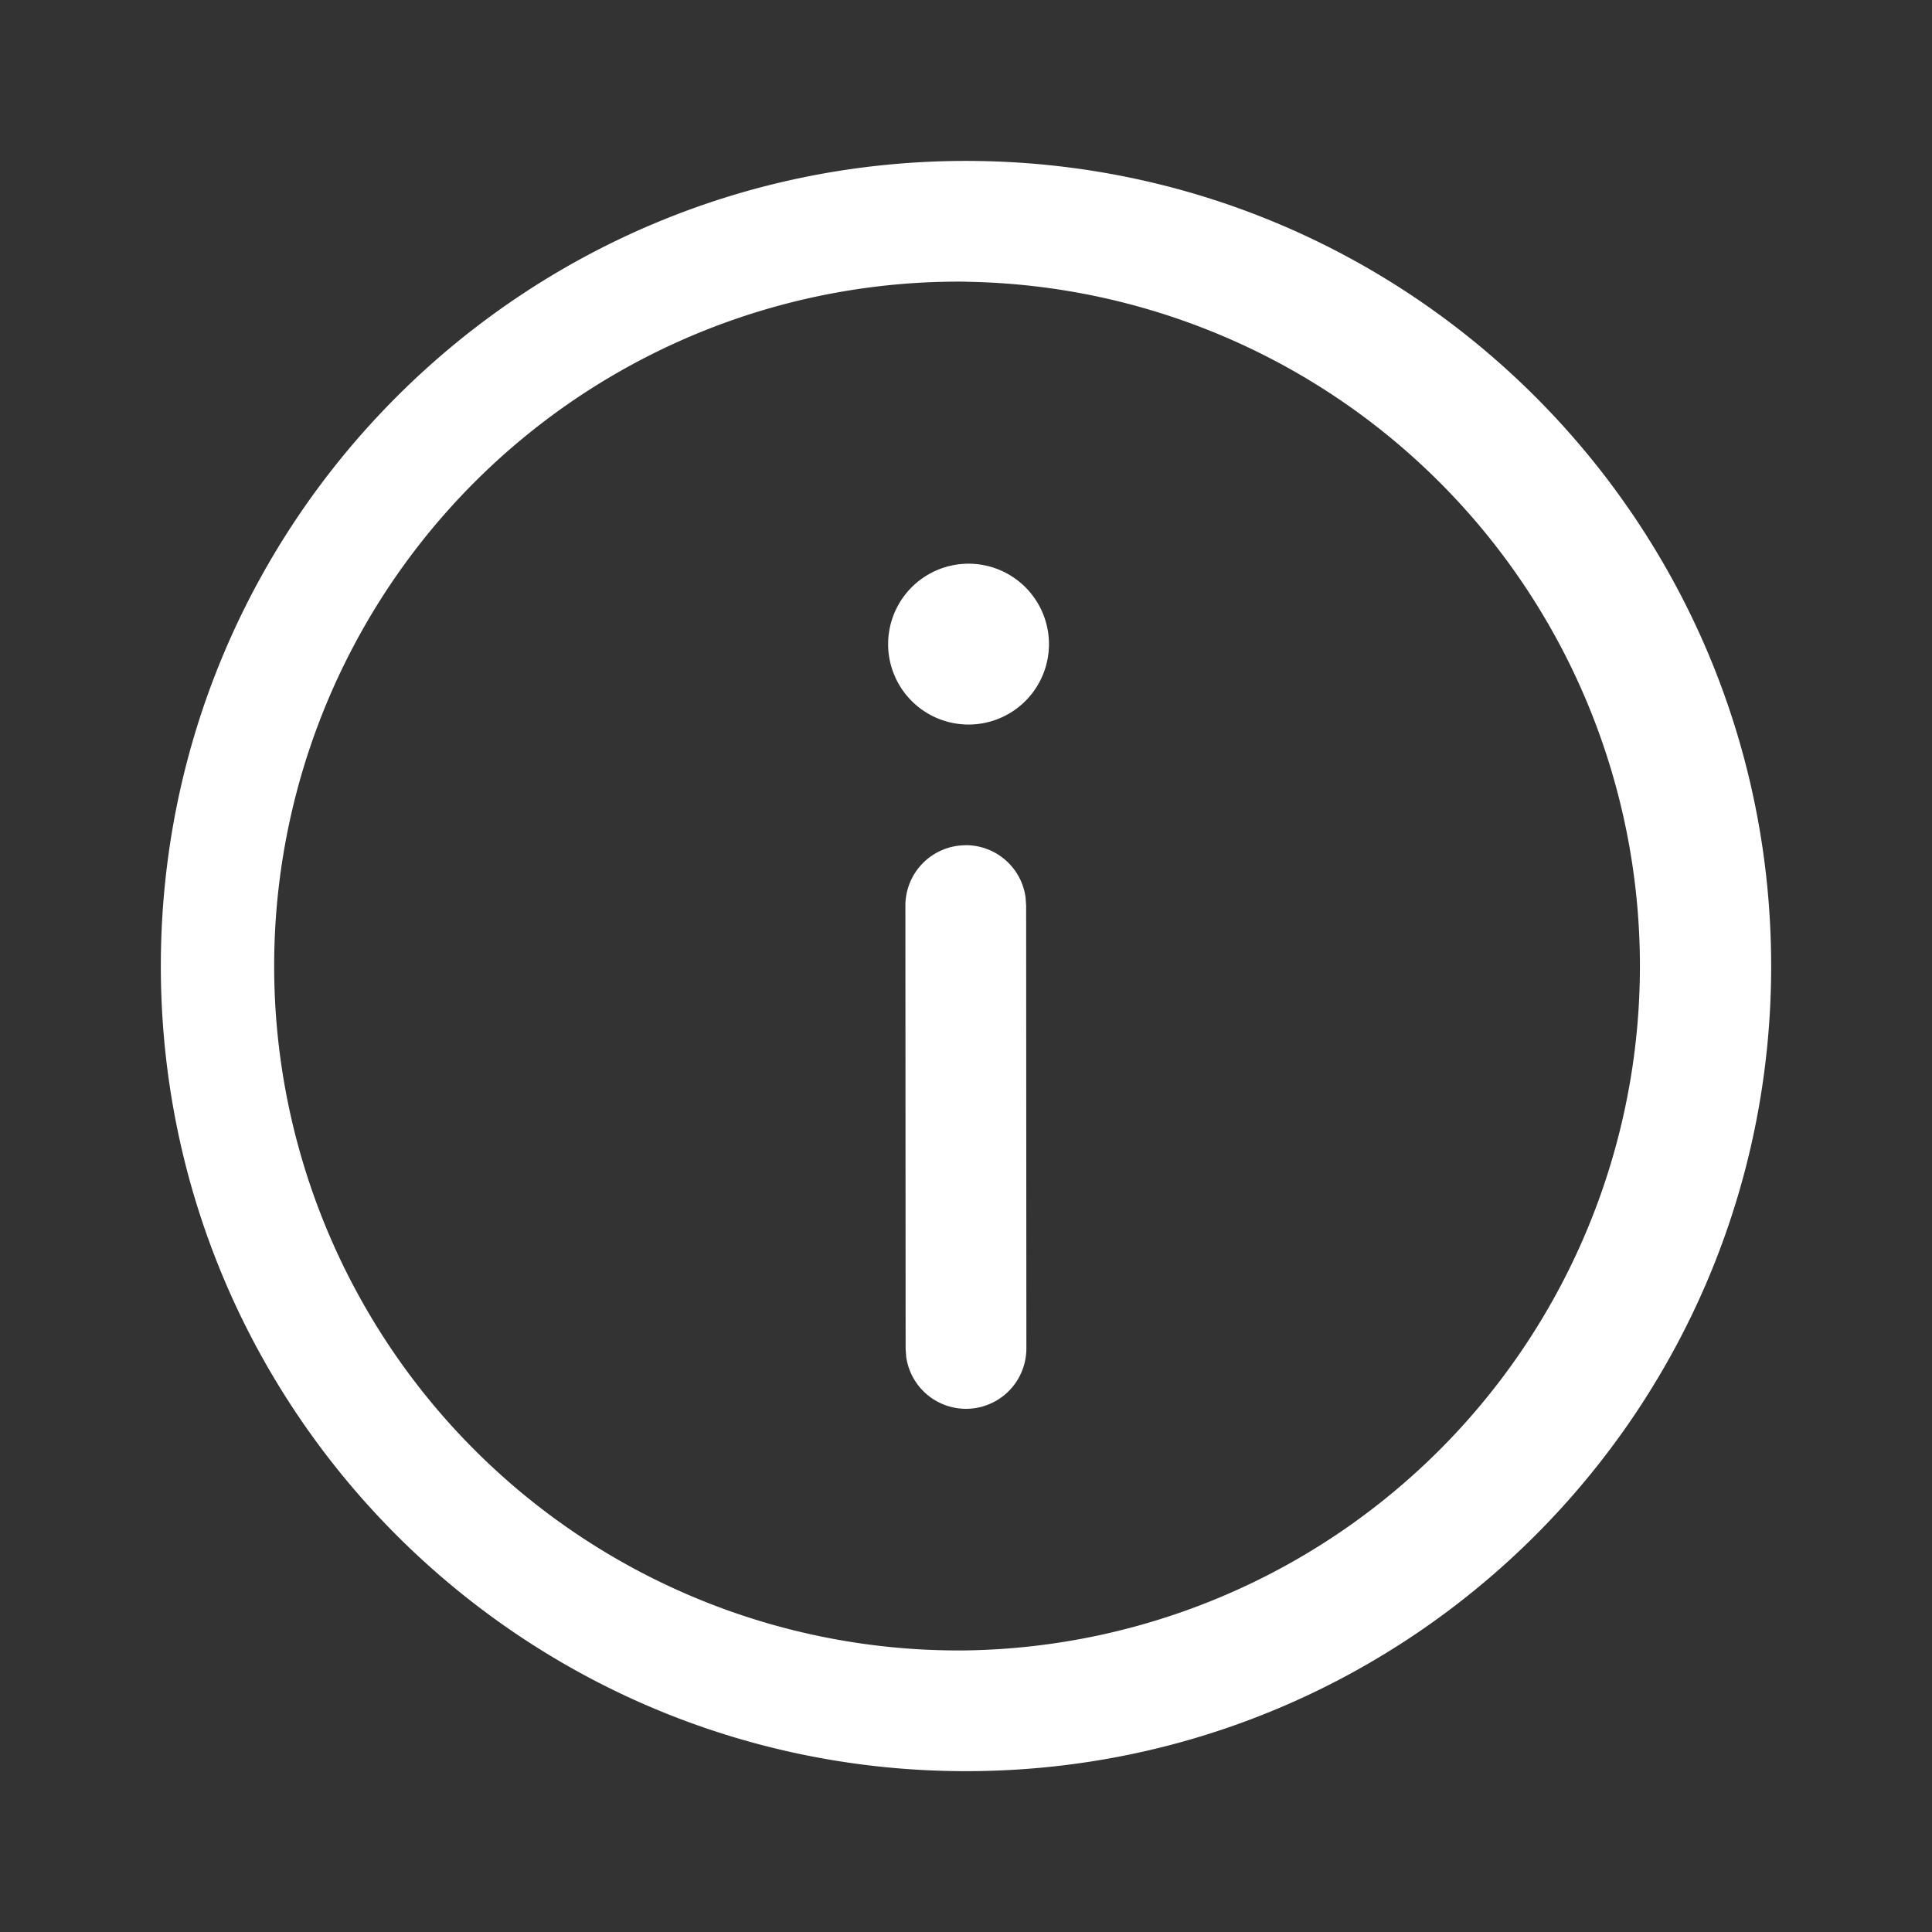 <svg xmlns="http://www.w3.org/2000/svg" xmlns:xlink="http://www.w3.org/1999/xlink" width="24" height="24" preserveAspectRatio="xMidYMid meet" viewBox="0 0 24 24" style="-ms-transform: rotate(360deg); -webkit-transform: rotate(360deg); transform: rotate(360deg);"><rect x="0" y="0" width="24" height="24" fill="#333333" stroke="none"/><g fill="none"><path d="M12 1.999c5.524 0 10.002 4.478 10.002 10.002c0 5.523-4.478 10.001-10.002 10.001c-5.524 0-10.002-4.478-10.002-10.001C1.998 6.477 6.476 1.999 12 1.999zm0 1.5a8.502 8.502 0 1 0 0 17.003A8.502 8.502 0 0 0 12 3.5zm-.004 7a.75.75 0 0 1 .744.648l.007.102l.003 5.502a.75.75 0 0 1-1.493.102l-.007-.101l-.003-5.502a.75.75 0 0 1 .75-.75zM12 7.003a.999.999 0 1 1 0 1.997a.999.999 0 0 1 0-1.997z" fill="white"/></g><rect x="0" y="0" width="24" height="24" fill="rgba(0, 0, 0, 0)" /></svg>